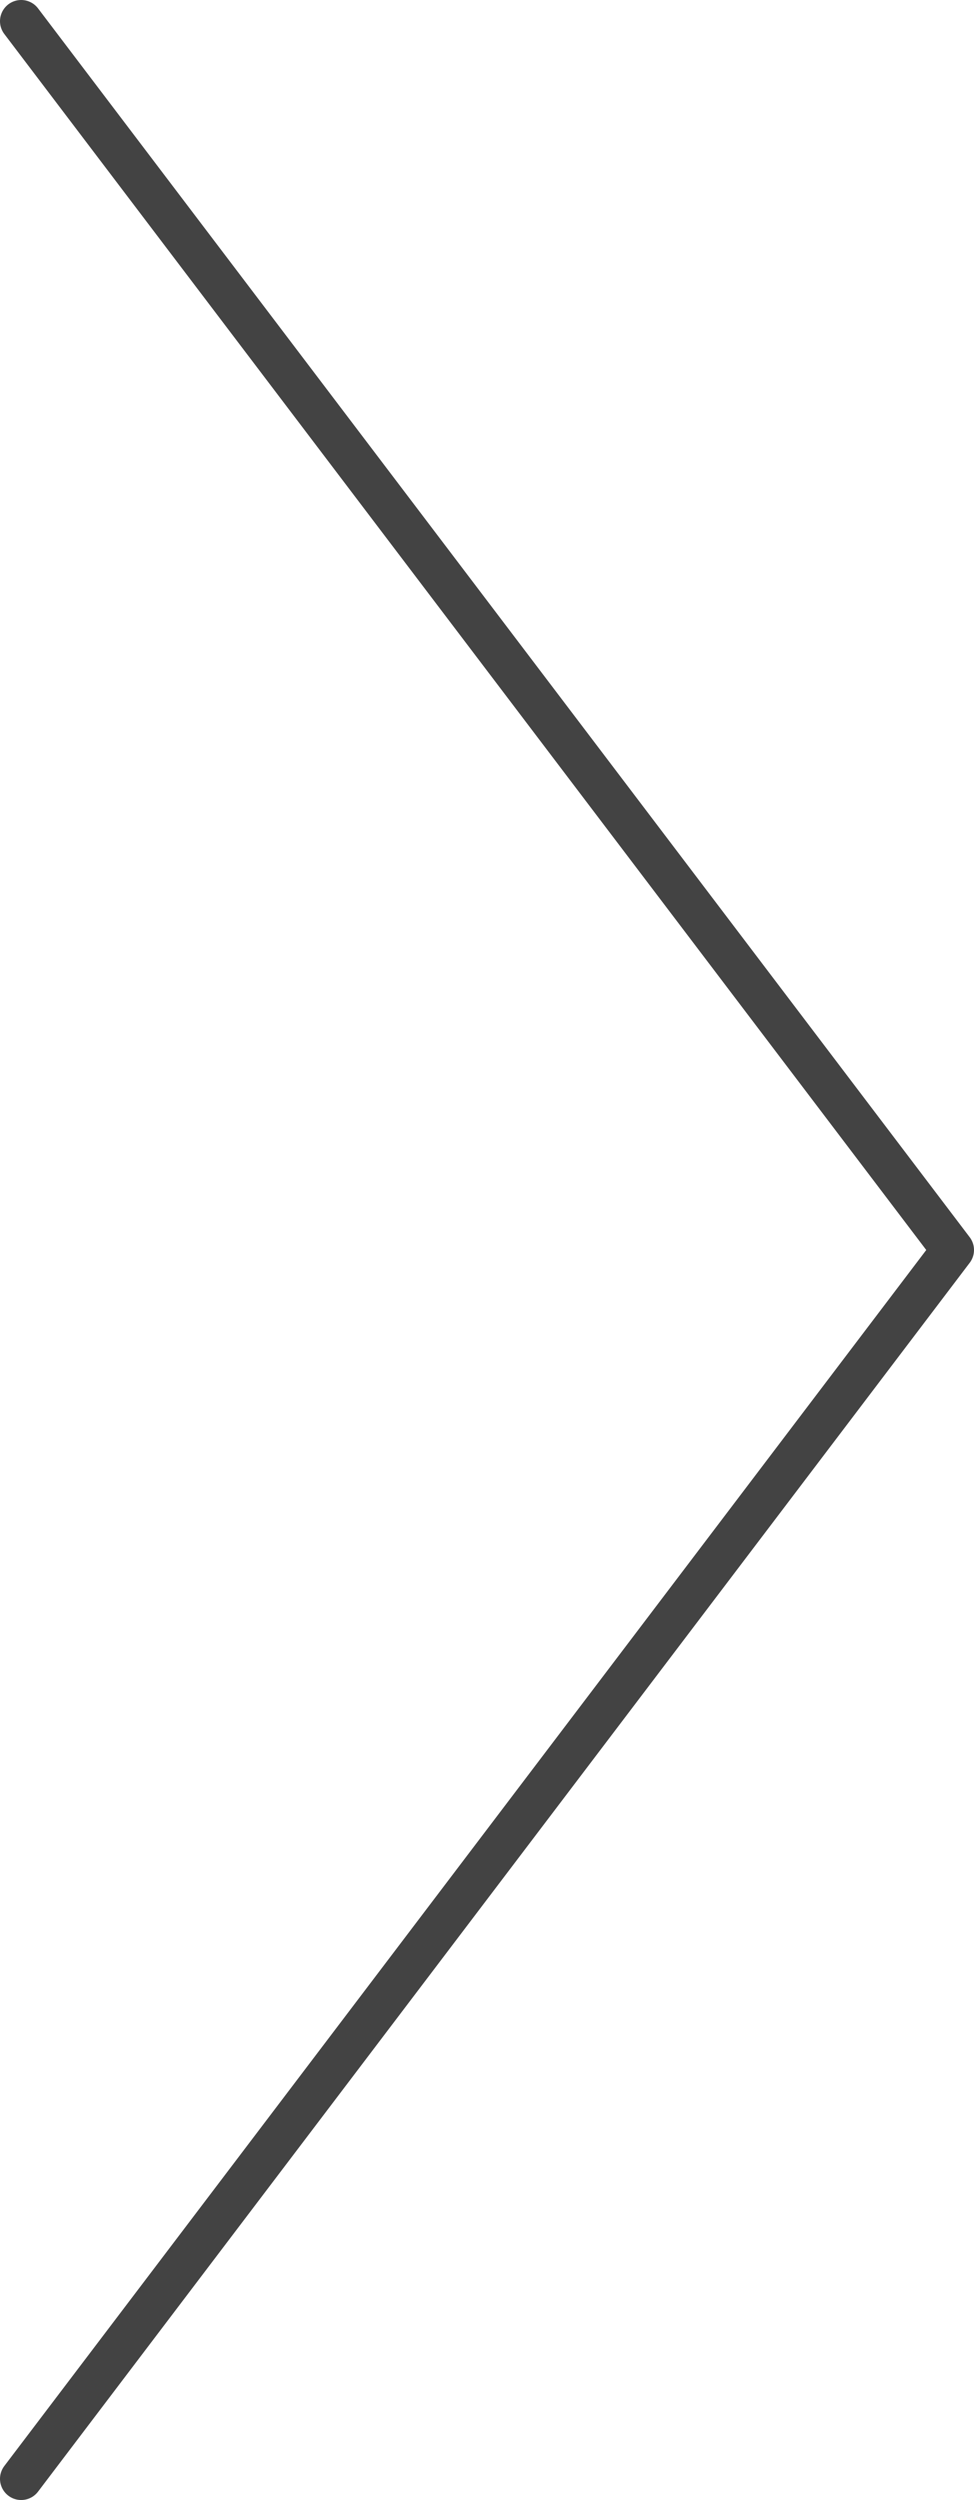 <svg xmlns="http://www.w3.org/2000/svg" width="23" height="59.002" viewBox="0 0 23 59.002">
  <path id="합치기_27" data-name="합치기 27" d="M58,22,29,0ZM0,22,29,0Z" transform="translate(22.5 0.5) rotate(90)" fill="none" stroke="#434343" stroke-linejoin="round" stroke-width="1"/>
</svg>
